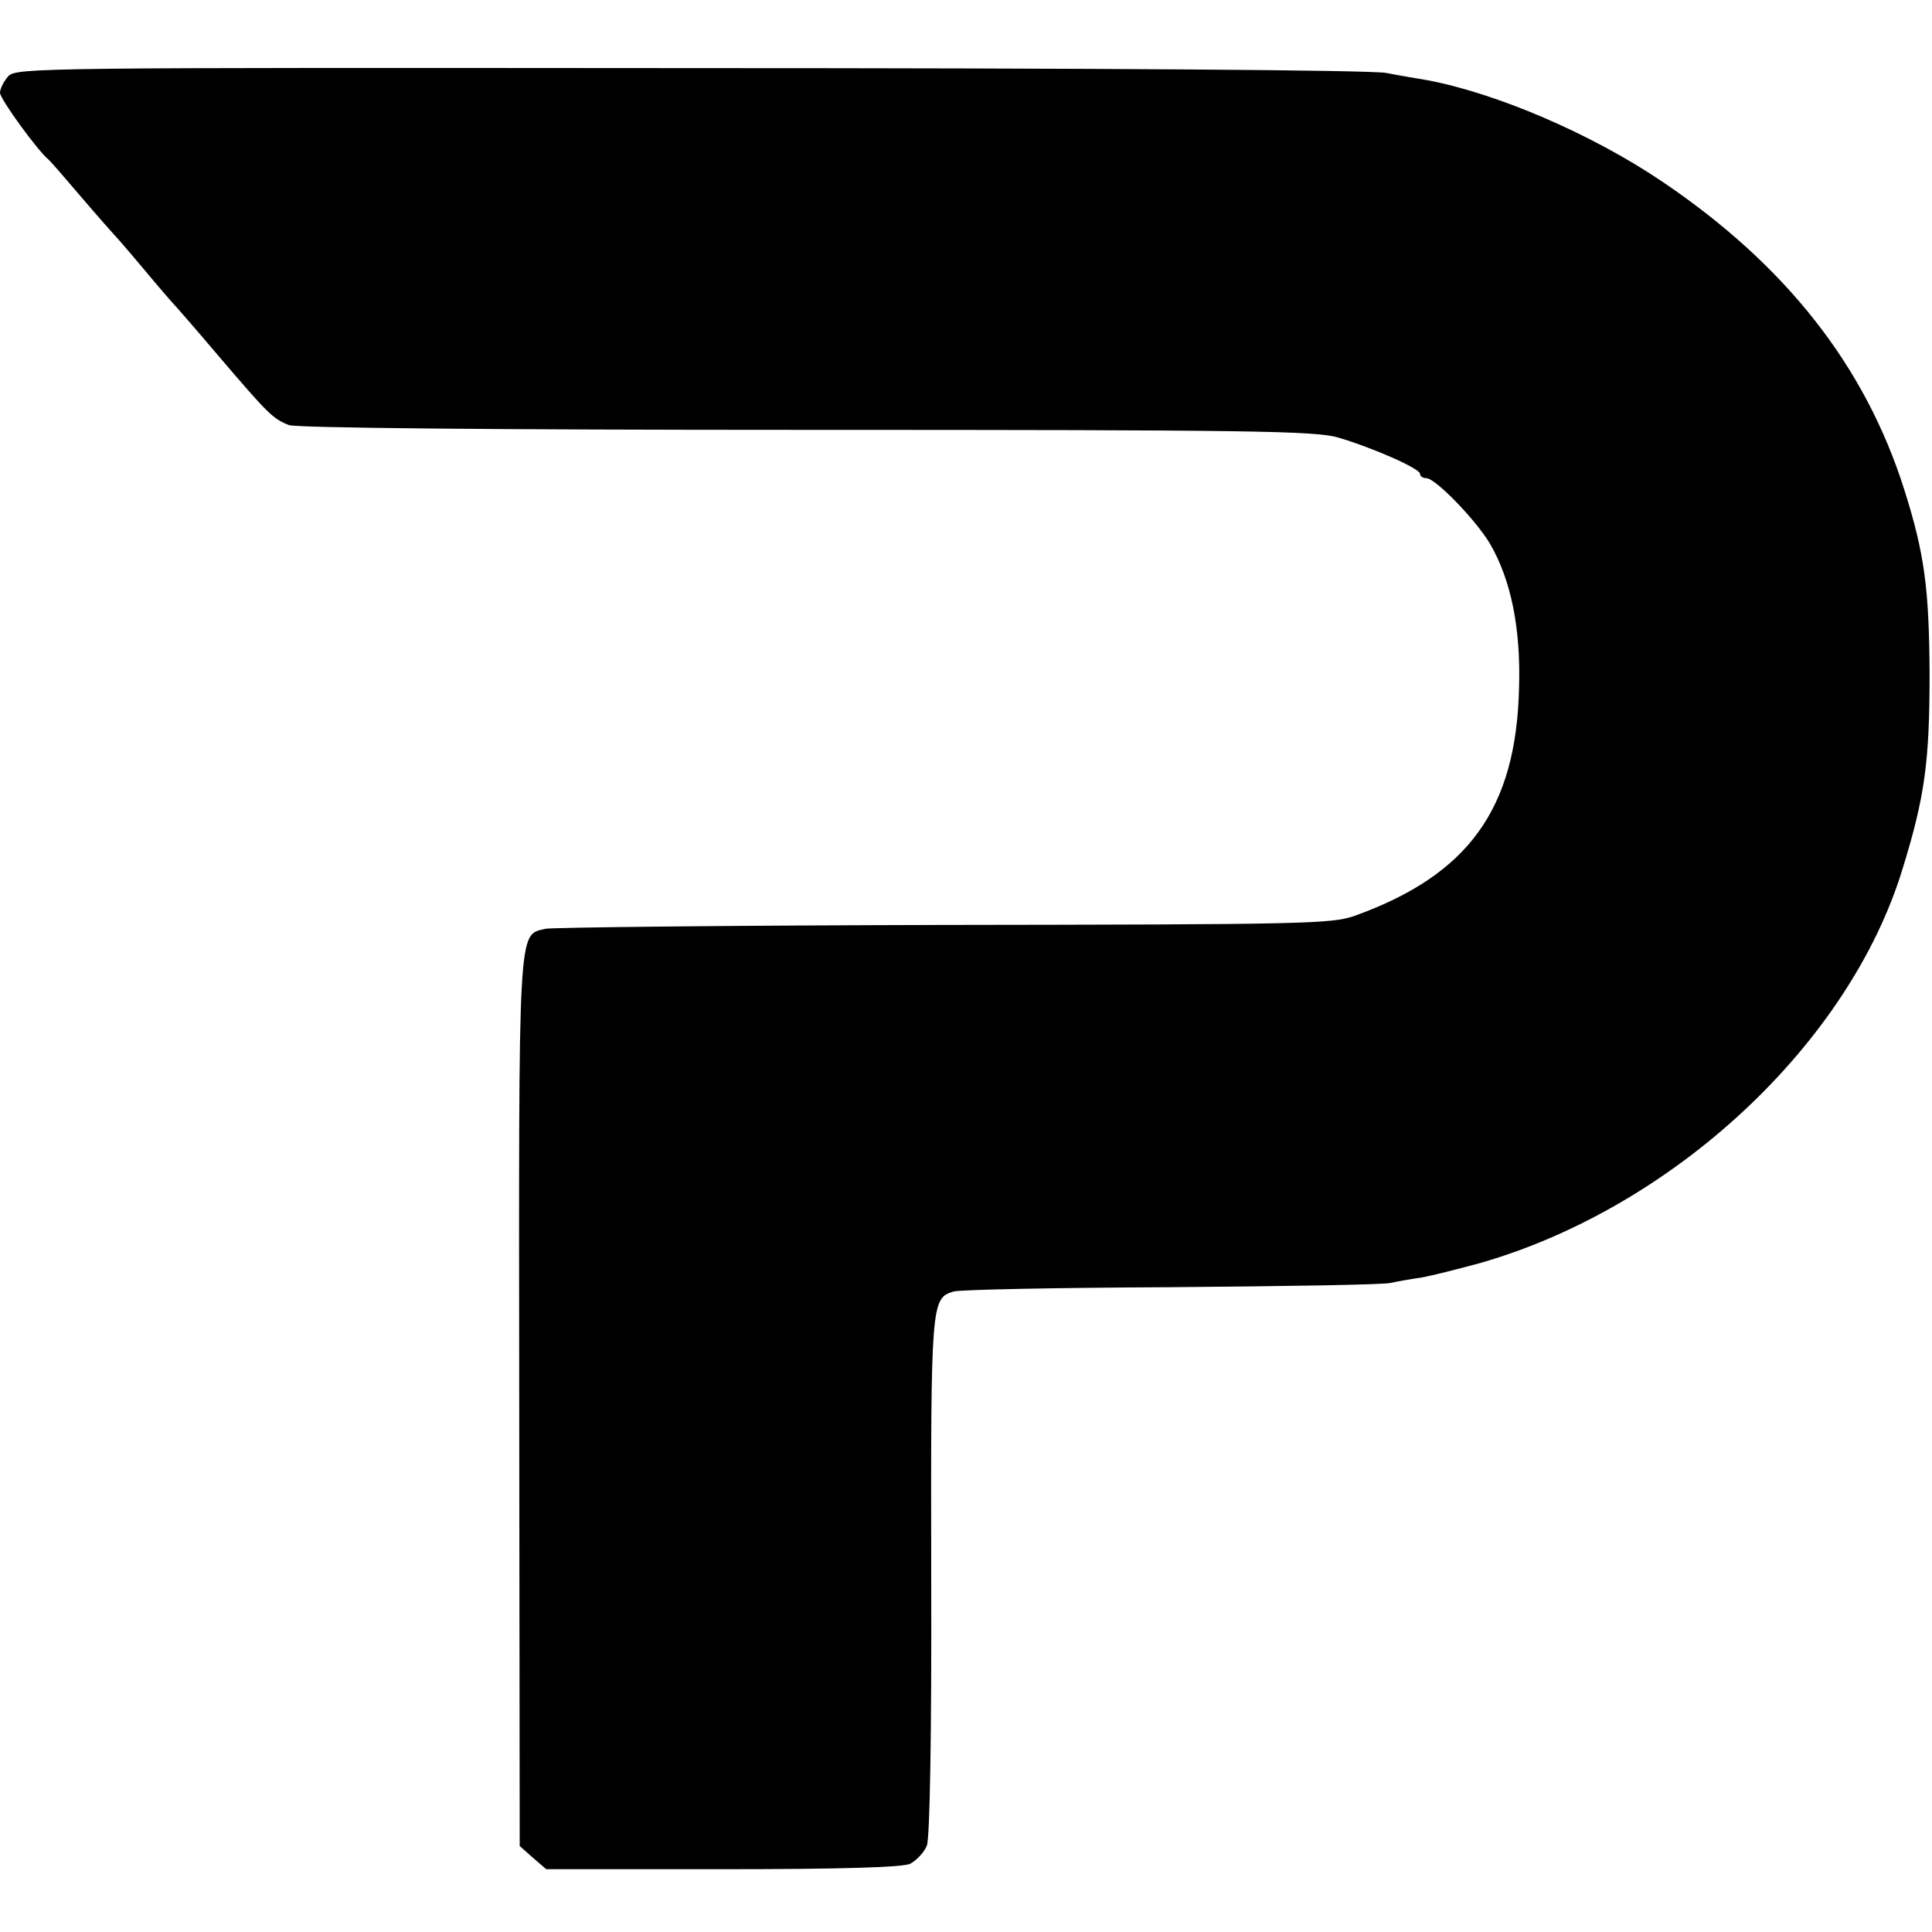 <?xml version="1.0" standalone="no"?>
<!DOCTYPE svg PUBLIC "-//W3C//DTD SVG 20010904//EN"
 "http://www.w3.org/TR/2001/REC-SVG-20010904/DTD/svg10.dtd">
<svg version="1.0" xmlns="http://www.w3.org/2000/svg"
 width="400pt" height="400pt" viewBox="0 0 400 400"
 preserveAspectRatio="xMidYMid meet">
<g transform="translate(0,400) scale(0.1,-0.1)"
fill="#000000" stroke="none">
<path d="M17 3842 c-9 -10 -17 -26 -17 -34 0 -13 78 -120 100 -138 4 -3 35
-39 70 -80 35 -41 67 -77 70 -80 3 -3 30 -34 60 -70 30 -36 57 -67 60 -70 3
-3 46 -52 95 -110 100 -117 110 -127 143 -140 14 -6 427 -10 1071 -10 922 0
1055 -2 1102 -16 71 -21 169 -64 169 -75 0 -5 6 -9 13 -9 19 0 103 -87 132
-136 43 -74 64 -174 60 -299 -6 -249 -104 -386 -340 -471 -47 -17 -106 -18
-851 -19 -441 -1 -812 -5 -825 -8 -57 -14 -55 19 -54 -981 l1 -918 27 -24 28
-24 364 0 c249 0 372 4 389 11 13 7 29 23 35 38 6 16 10 223 9 559 -1 566 0
574 46 588 12 4 214 8 451 9 236 2 441 5 455 9 13 3 42 8 63 11 22 4 78 18
125 31 399 116 761 454 871 815 46 149 56 221 56 404 -1 175 -10 247 -52 380
-81 257 -246 467 -503 640 -147 99 -342 182 -485 209 -17 3 -55 9 -85 15 -34
6 -590 10 -1446 10 -1341 1 -1391 1 -1407 -17z"/>
</g>
</svg>
